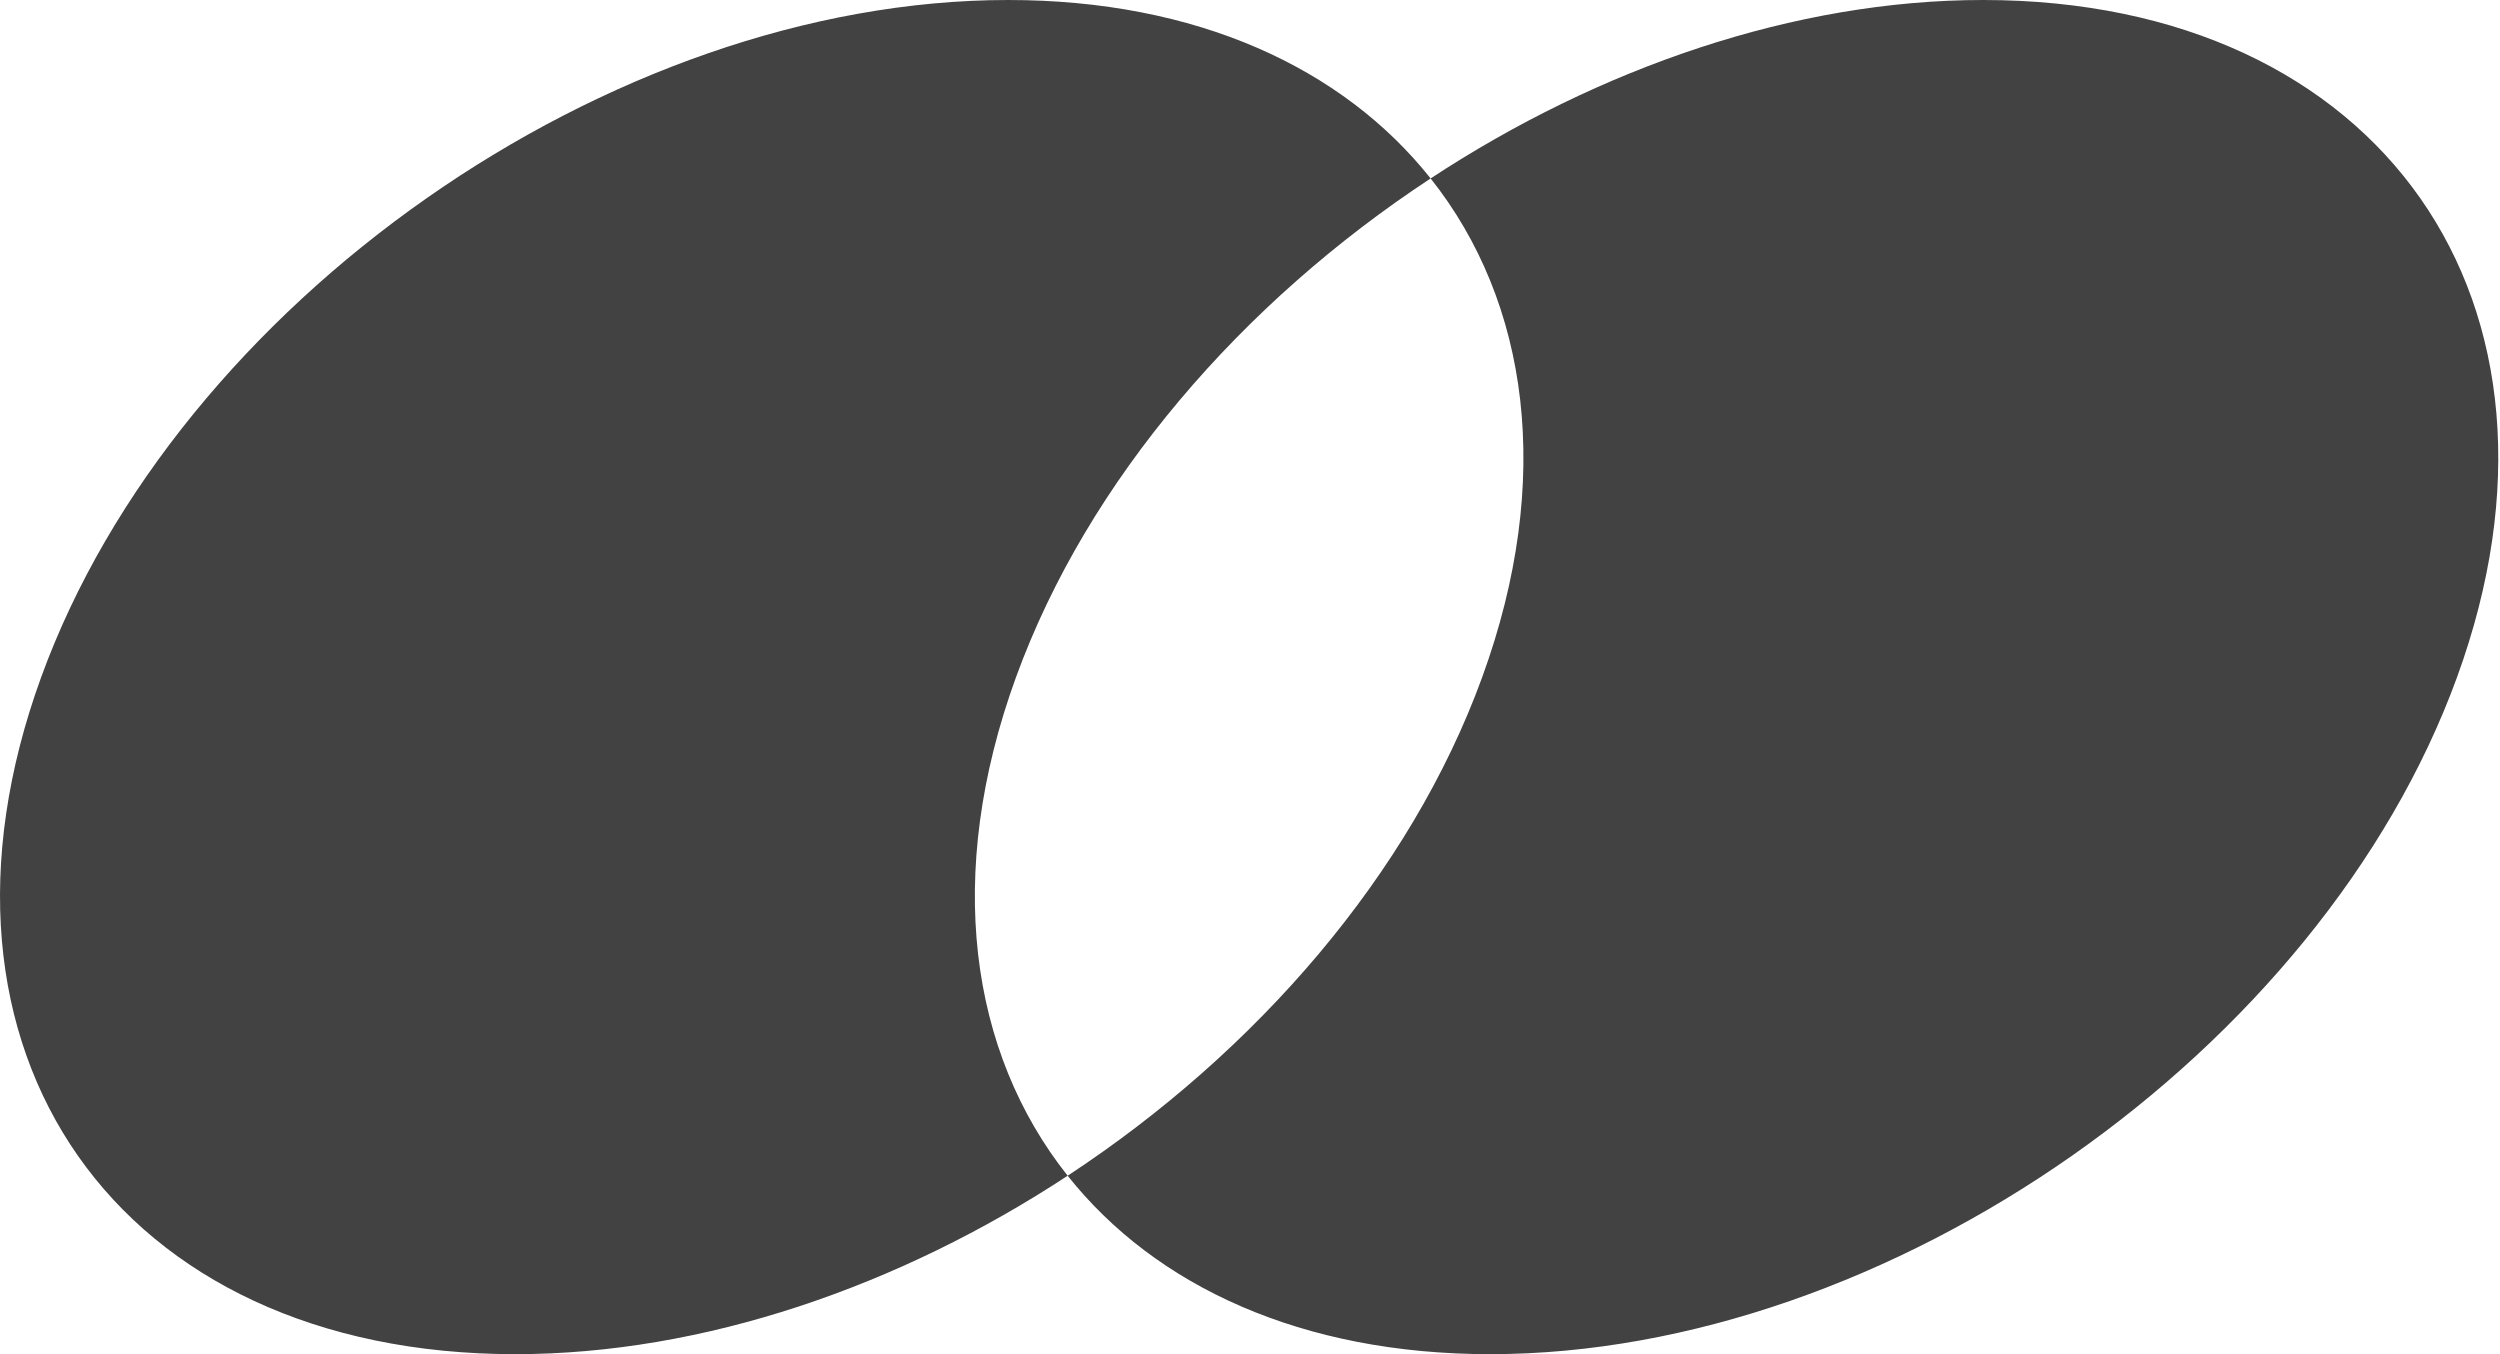 <svg width="48" height="26" viewBox="0 0 48 26" fill="none" xmlns="http://www.w3.org/2000/svg">
<path fill-rule="evenodd" clip-rule="evenodd" d="M20.499 22.574C24.115 20.198 27.081 16.788 28.459 13C29.838 9.212 29.355 5.803 27.468 3.426C30.705 1.299 34.465 0 38.074 0C45.714 0 49.79 5.82 47.176 13C44.563 20.18 36.251 26 28.61 26C25.002 26 22.188 24.701 20.499 22.574ZM20.499 22.574C17.262 24.701 13.502 26 9.893 26C2.253 26 -1.822 20.18 0.791 13C3.404 5.82 11.716 0 19.357 0C22.965 0 25.779 1.299 27.468 3.426C23.852 5.803 20.887 9.212 19.508 13C18.129 16.788 18.613 20.198 20.499 22.574Z" fill="#424242"/>
</svg>
